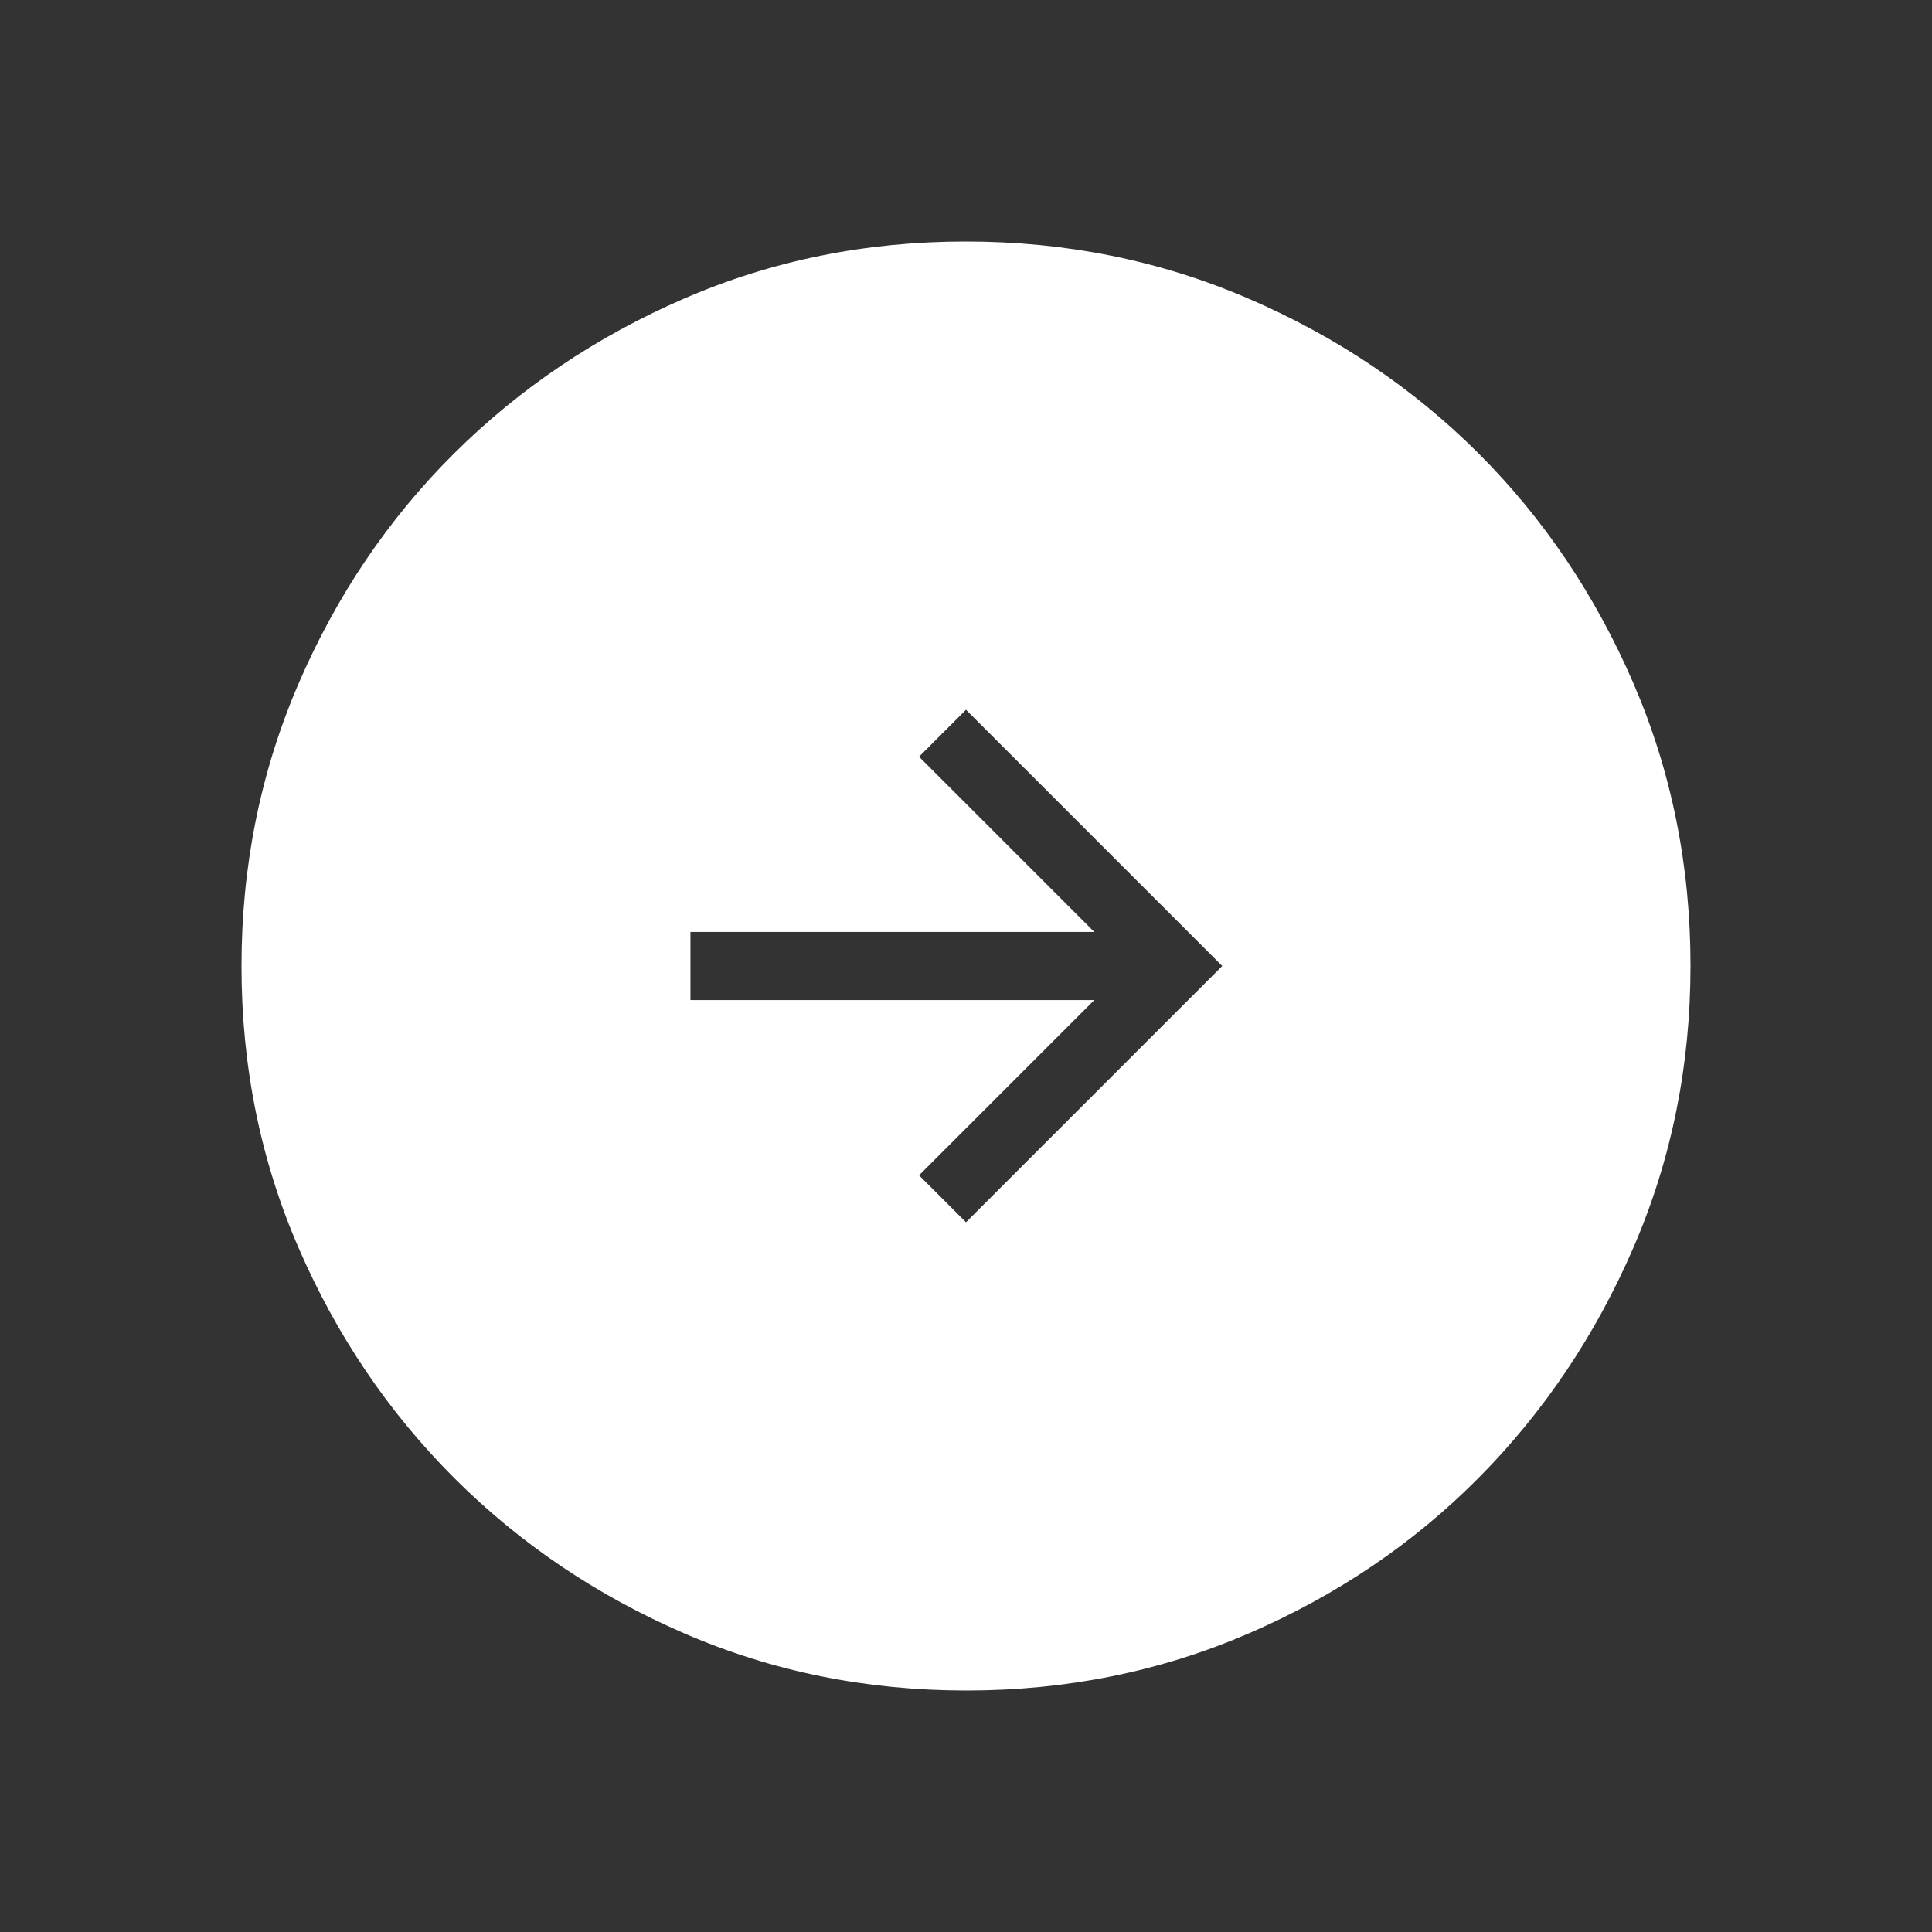 <svg xmlns="http://www.w3.org/2000/svg" height="40" viewBox="0 96 960 960" width="40" fill="white"><rect x="0" y="96" width="960" height="960" fill="#333333" stroke="none"/><path d="M480 703.333 607.333 576 480 448.667 456.667 472l87.077 87.077H343.077v33.846h200.667L456.667 680 480 703.333ZM480.134 936q-74.519 0-139.999-28.339-65.481-28.34-114.442-77.255-48.961-48.915-77.327-114.335Q120 650.652 120 576.134q0-74.673 28.339-140.41 28.34-65.737 77.255-114.365 48.915-48.627 114.335-76.993Q405.348 216 479.866 216q74.673 0 140.41 28.339 65.737 28.34 114.365 76.922 48.627 48.582 76.993 114.257Q840 501.194 840 575.866q0 74.519-28.339 139.999-28.34 65.481-76.922 114.442-48.582 48.961-114.257 77.327Q554.806 936 480.134 936Z"/></svg>